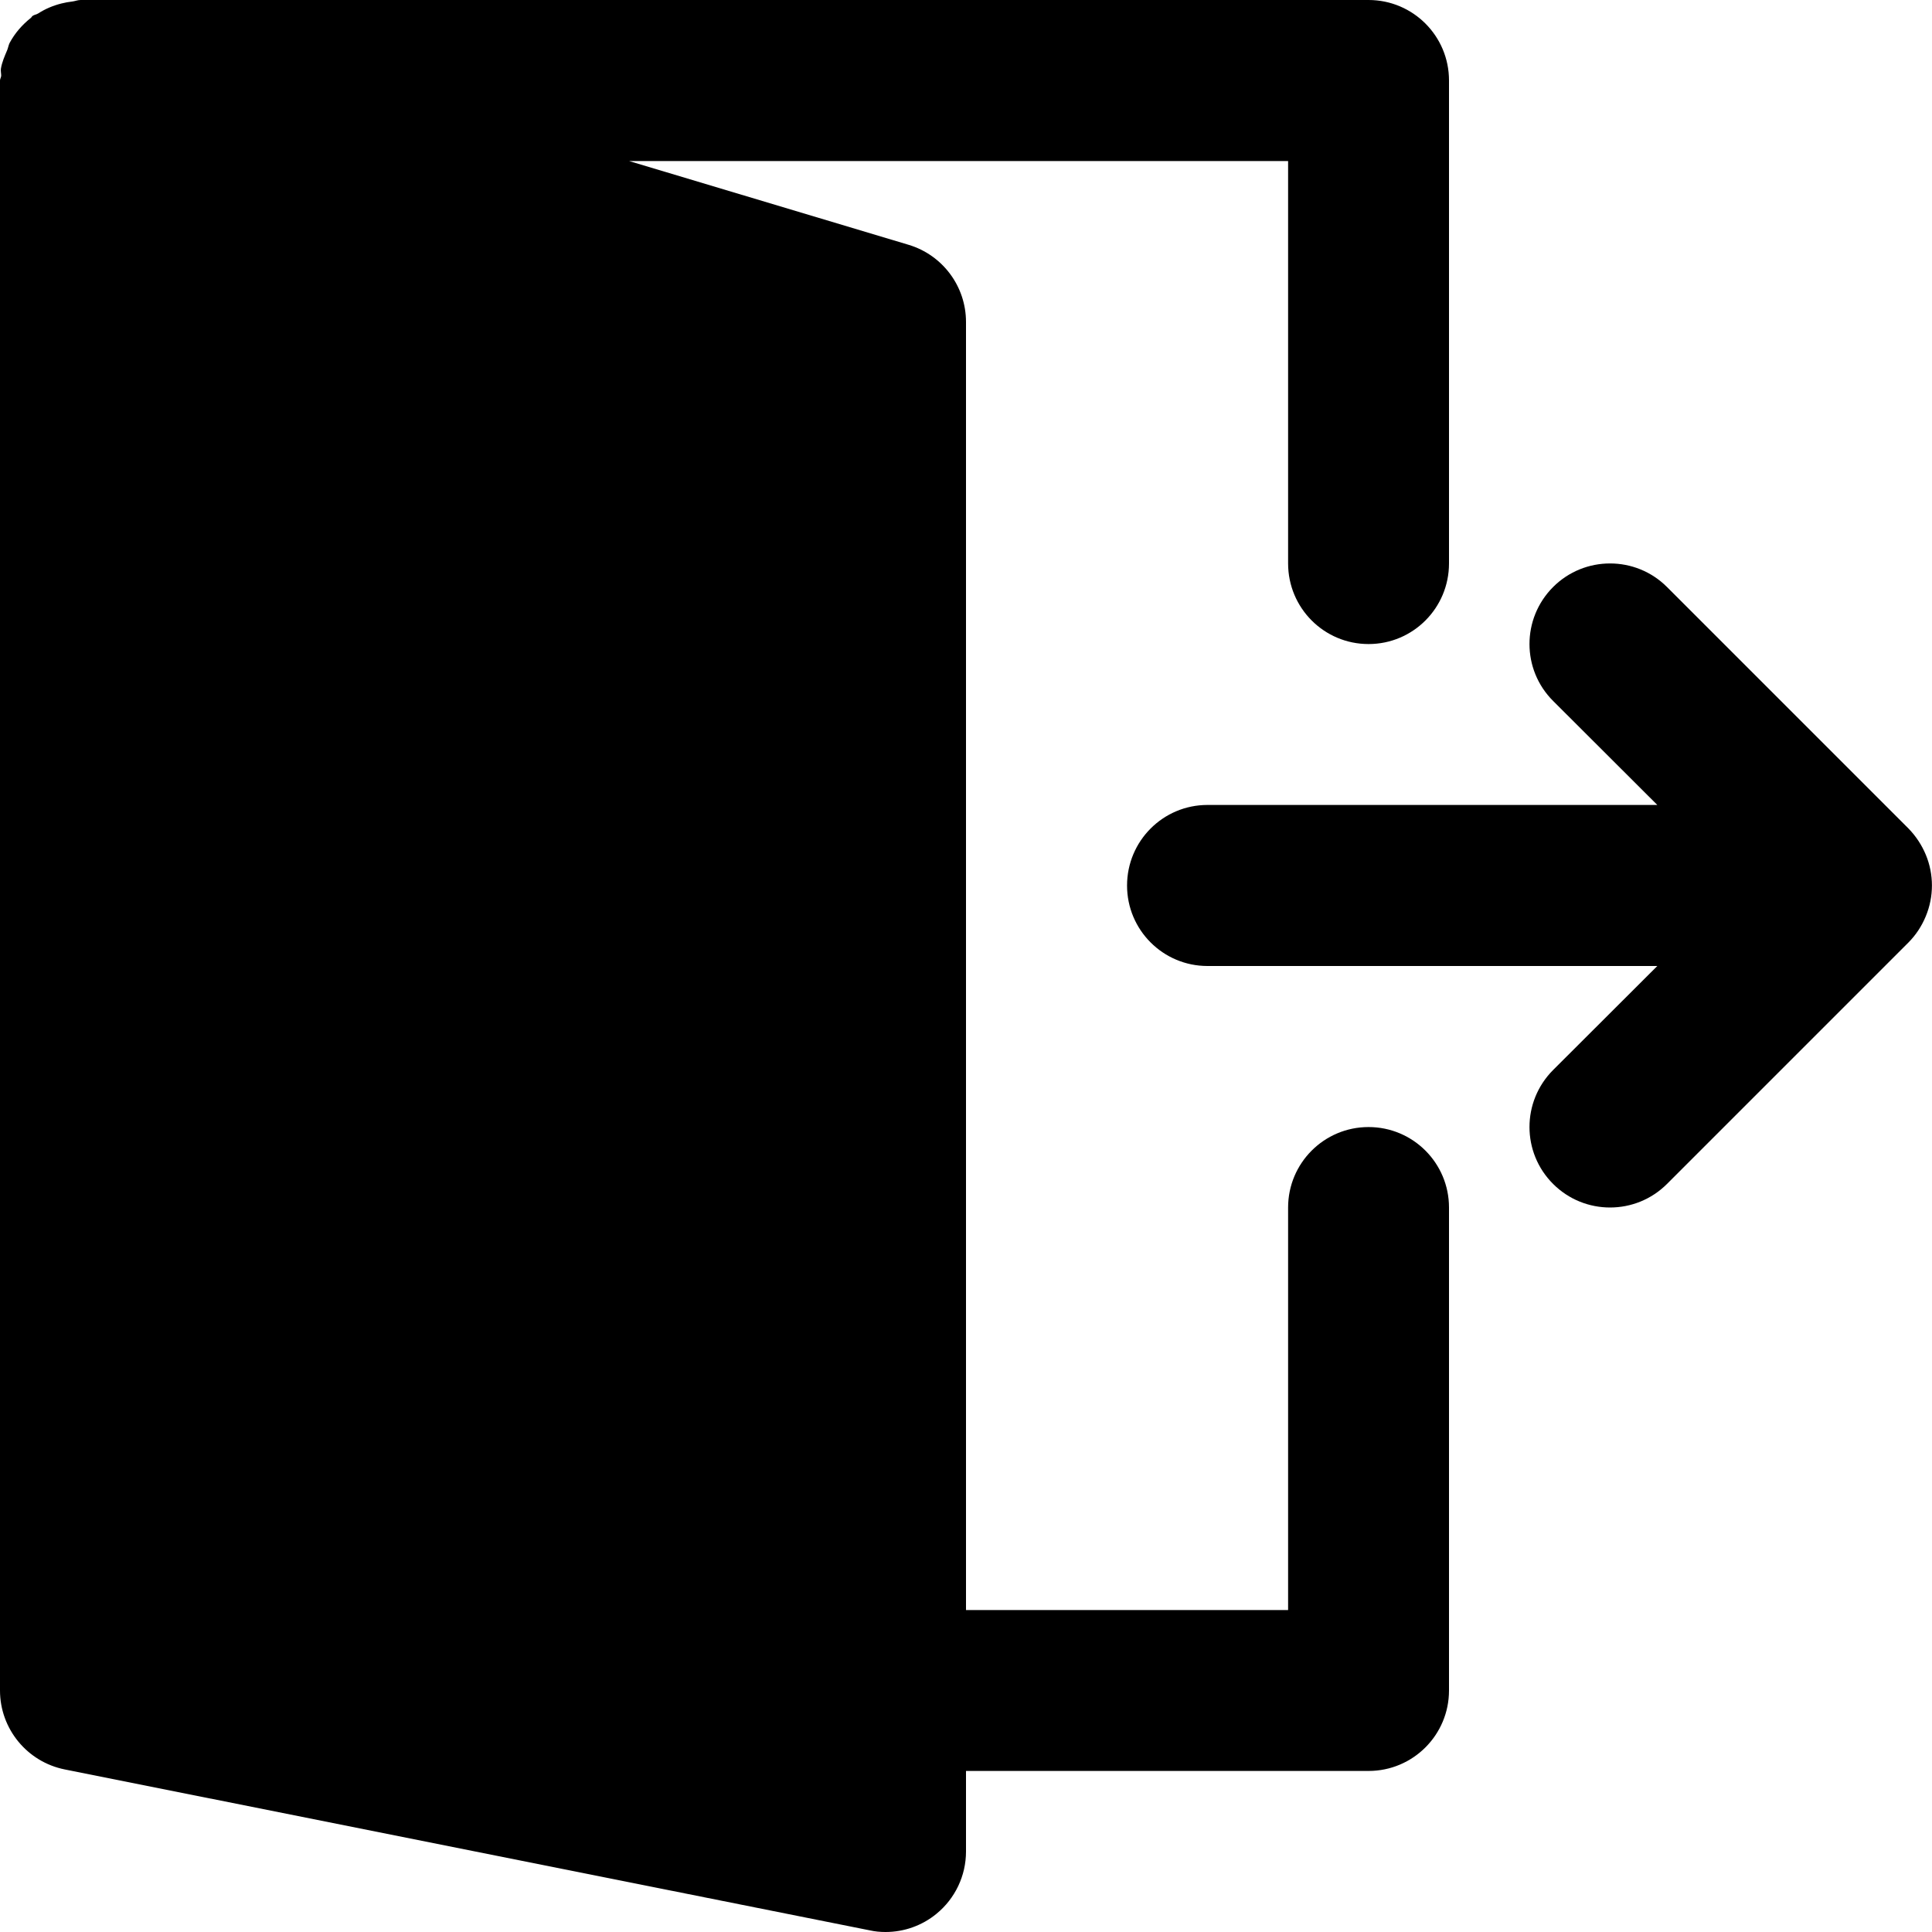<?xml version="1.0" encoding="UTF-8"?>
<svg xmlns="http://www.w3.org/2000/svg" xmlns:xlink="http://www.w3.org/1999/xlink" width="50pt" height="50pt" viewBox="0 0 50 50" version="1.1">
<g id="surface1">
<path style=" stroke:none;fill-rule:nonzero;fill:rgb(0%,0%,0%);fill-opacity:1;" d="M 49.84 22.121 C 49.734 21.867 49.582 21.637 49.391 21.441 L 43.141 15.191 C 42.328 14.379 41.008 14.379 40.195 15.191 C 39.379 16.008 39.379 17.328 40.195 18.141 L 42.891 20.832 L 31.25 20.832 C 30.098 20.832 29.168 21.766 29.168 22.918 C 29.168 24.066 30.098 25 31.25 25 L 42.891 25 L 40.195 27.691 C 39.379 28.508 39.379 29.828 40.195 30.641 C 40.602 31.047 41.133 31.25 41.668 31.25 C 42.203 31.25 42.734 31.047 43.141 30.641 L 49.391 24.391 C 49.582 24.199 49.734 23.969 49.84 23.711 C 50.051 23.203 50.051 22.629 49.84 22.121 Z M 49.84 22.121 "/>
<path style=" stroke:none;fill-rule:nonzero;fill:rgb(0%,0%,0%);fill-opacity:1;" d="M 35.418 29.168 C 34.266 29.168 33.336 30.102 33.336 31.25 L 33.336 41.668 L 25 41.668 L 25 8.332 C 25 7.414 24.398 6.602 23.516 6.336 L 16.281 4.168 L 33.336 4.168 L 33.336 14.582 C 33.336 15.734 34.266 16.668 35.418 16.668 C 36.57 16.668 37.5 15.734 37.5 14.582 L 37.5 2.082 C 37.5 0.934 36.57 0 35.418 0 L 2.086 0 C 2.008 0 1.941 0.031 1.871 0.039 C 1.773 0.051 1.684 0.066 1.59 0.09 C 1.371 0.145 1.172 0.23 0.988 0.348 C 0.941 0.379 0.887 0.379 0.84 0.414 C 0.824 0.426 0.816 0.449 0.801 0.461 C 0.574 0.641 0.383 0.859 0.246 1.117 C 0.219 1.176 0.211 1.234 0.188 1.293 C 0.121 1.453 0.051 1.605 0.023 1.781 C 0.016 1.844 0.031 1.902 0.031 1.961 C 0.027 2.004 0 2.043 0 2.082 L 0 43.75 C 0 44.742 0.703 45.598 1.676 45.793 L 22.508 49.957 C 22.645 49.988 22.781 50 22.918 50 C 23.395 50 23.863 49.836 24.238 49.527 C 24.719 49.133 25 48.543 25 47.918 L 25 45.832 L 35.418 45.832 C 36.57 45.832 37.5 44.898 37.5 43.75 L 37.5 31.25 C 37.5 30.102 36.57 29.168 35.418 29.168 Z M 35.418 29.168 "/>
</g>
</svg>
